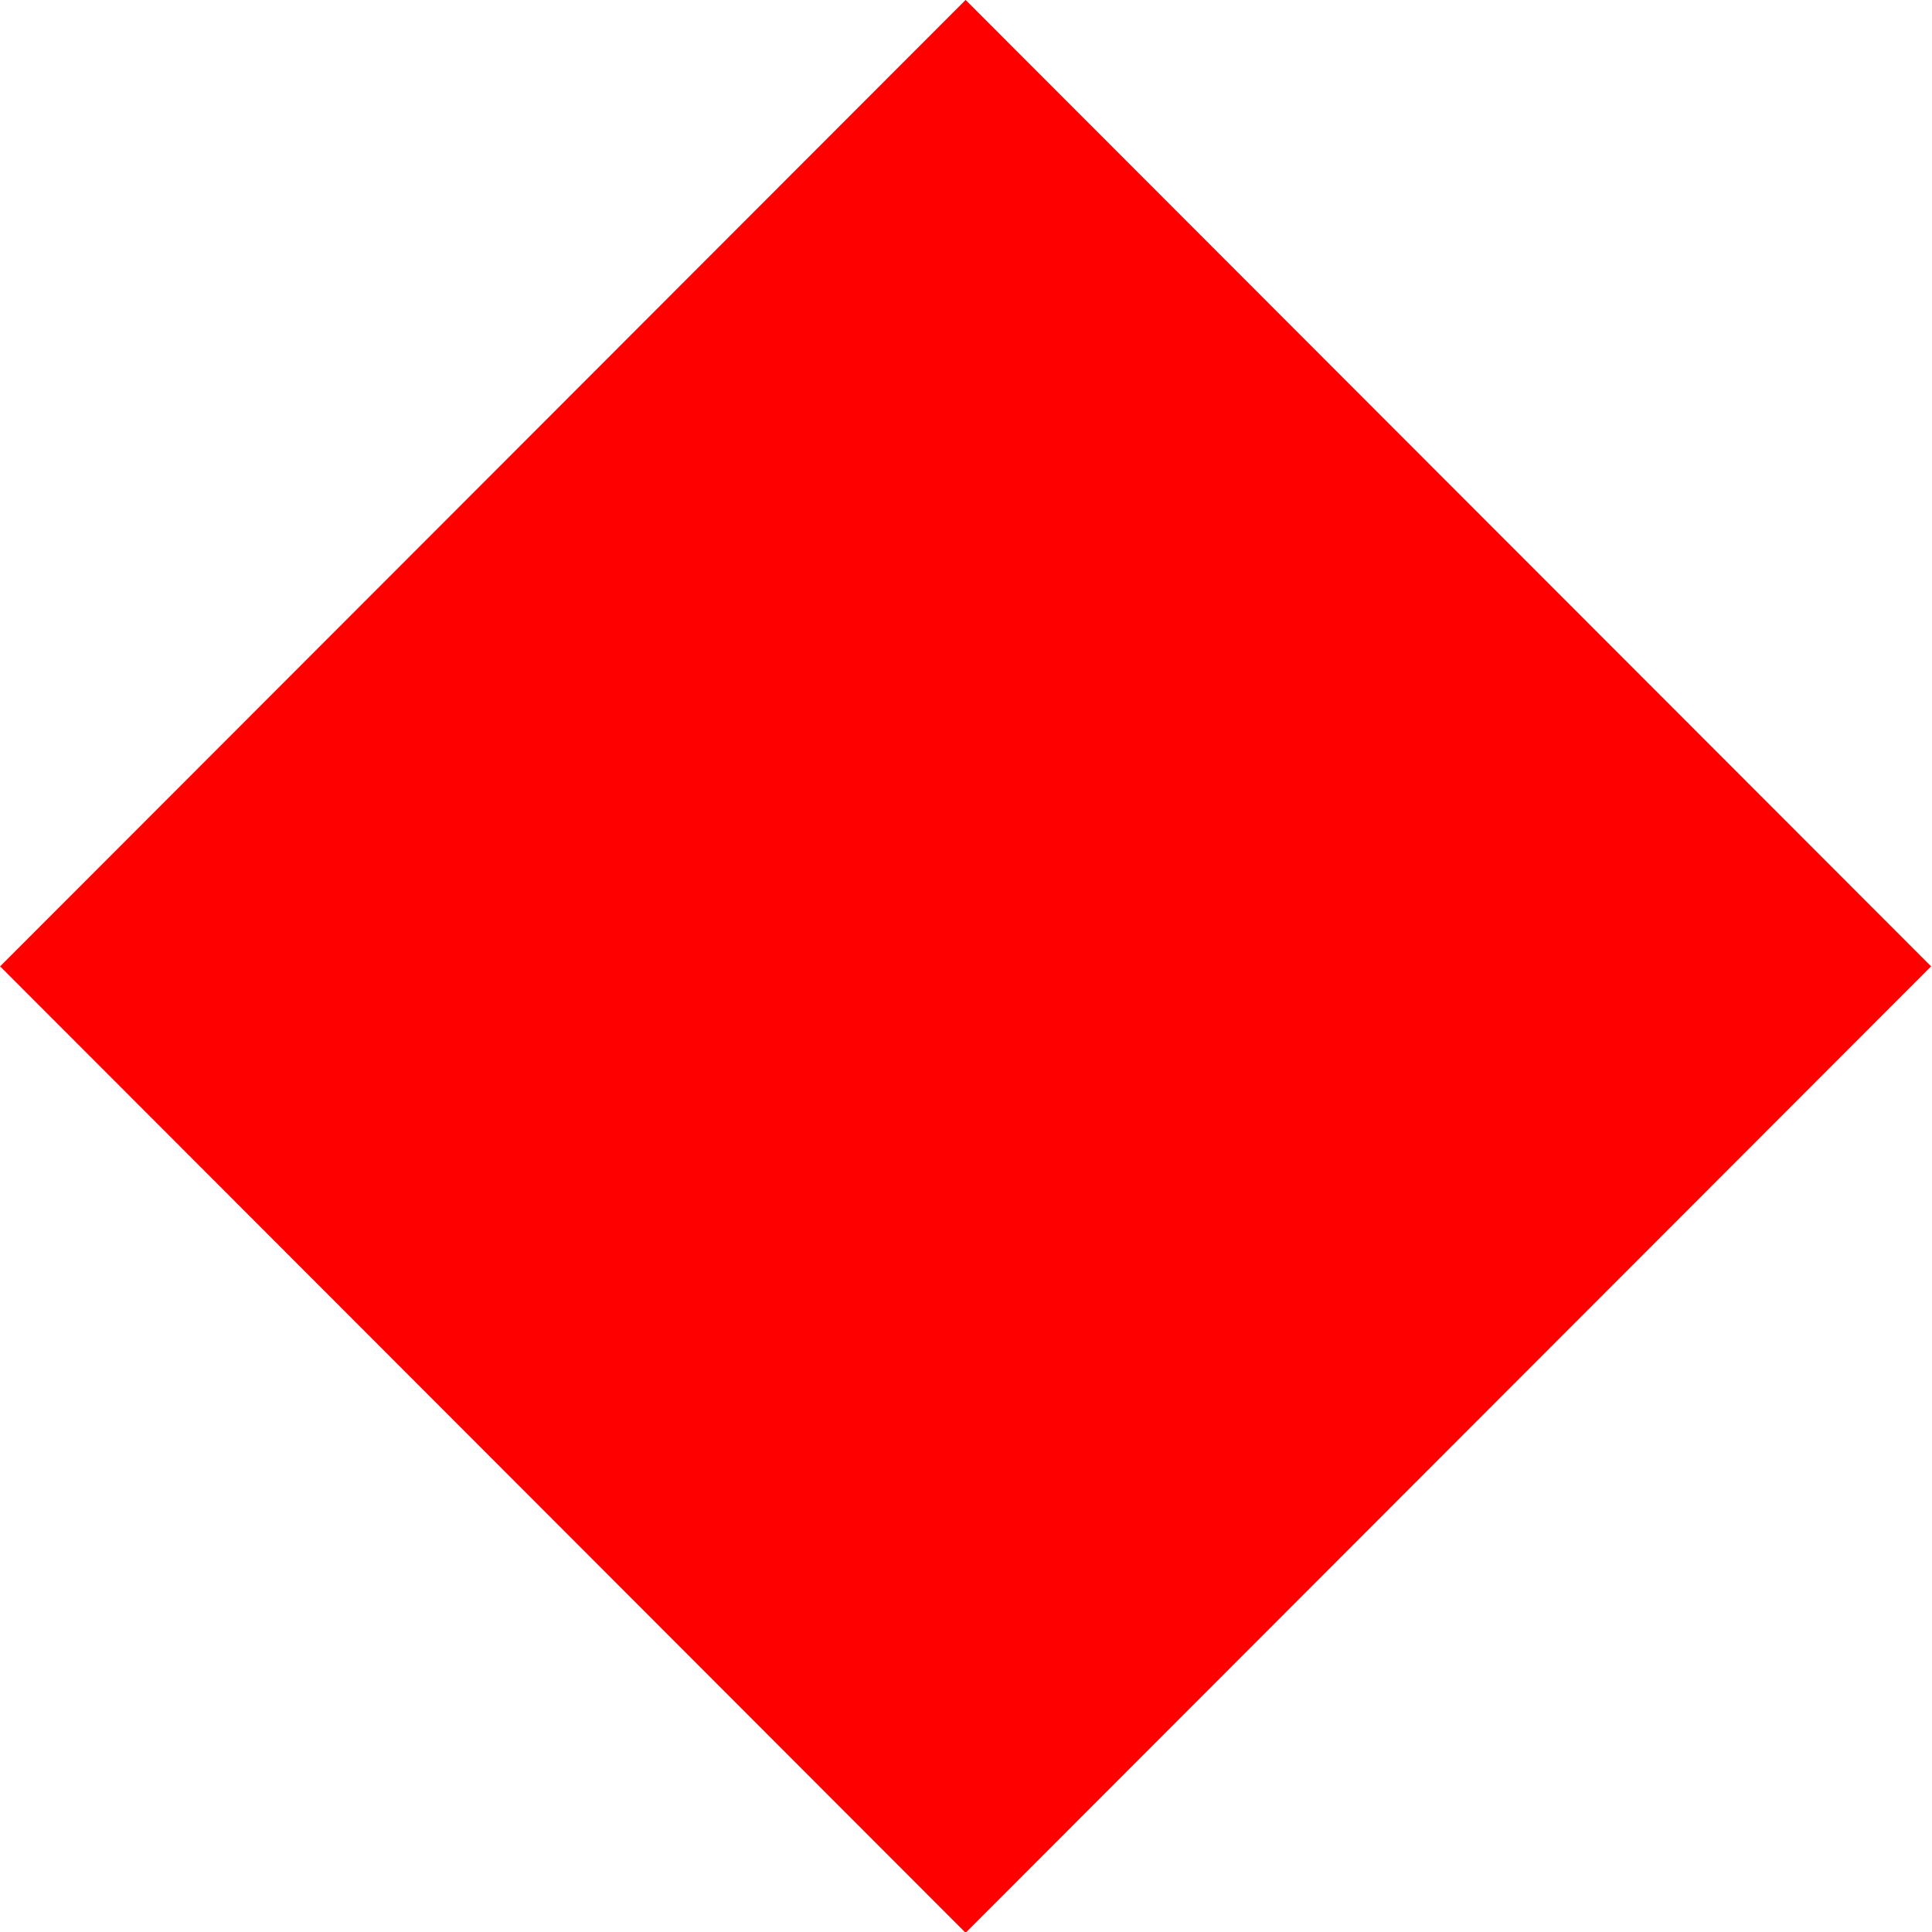<?xml version="1.0" encoding="UTF-8" standalone="no"?>
<!-- Created with Inkscape (http://www.inkscape.org/) -->

<svg
   version="1.1"
   id="svg1"
   width="7"
   height="7"
   viewBox="0 0 7 7"
   sodipodi:docname="node-diamond-sel.svg"
   inkscape:version="1.4.2 (ebf0e940, 2025-05-08)"
   xmlns:inkscape="http://www.inkscape.org/namespaces/inkscape"
   xmlns:sodipodi="http://sodipodi.sourceforge.net/DTD/sodipodi-0.dtd"
   xmlns="http://www.w3.org/2000/svg"
   xmlns:svg="http://www.w3.org/2000/svg">
  <defs
     id="defs1" />
  <sodipodi:namedview
     id="namedview1"
     pagecolor="#ffffff"
     bordercolor="#111111"
     borderopacity="1"
     inkscape:showpageshadow="0"
     inkscape:pageopacity="0"
     inkscape:pagecheckerboard="1"
     inkscape:deskcolor="#d1d1d1"
     inkscape:zoom="59.428571"
     inkscape:cx="3.5"
     inkscape:cy="3.5420673"
     inkscape:window-width="1248"
     inkscape:window-height="840"
     inkscape:window-x="0"
     inkscape:window-y="25"
     inkscape:window-maximized="0"
     inkscape:current-layer="g1" />
  <g
     inkscape:groupmode="layer"
     inkscape:label="Image"
     id="g1">
    <path
       sodipodi:type="star"
       style="display:inline;fill:#ff0000;fill-opacity:1;stroke:#ff0000;stroke-width:1.851"
       id="path1"
       inkscape:flatsided="true"
       sodipodi:sides="4"
       sodipodi:cx="2.6652486"
       sodipodi:cy="3.0459983"
       sodipodi:r1="2.0941238"
       sodipodi:r2="1.4807692"
       sodipodi:arg1="1.5707963"
       sodipodi:arg2="2.3561945"
       inkscape:rounded="0"
       inkscape:randomized="0"
       d="M 2.665,5.14 0.571,3.046 2.665,0.952 4.759,3.046 Z"
       transform="matrix(1.028,0,0,1.029,0.759,0.367)" />
  </g>
</svg>
